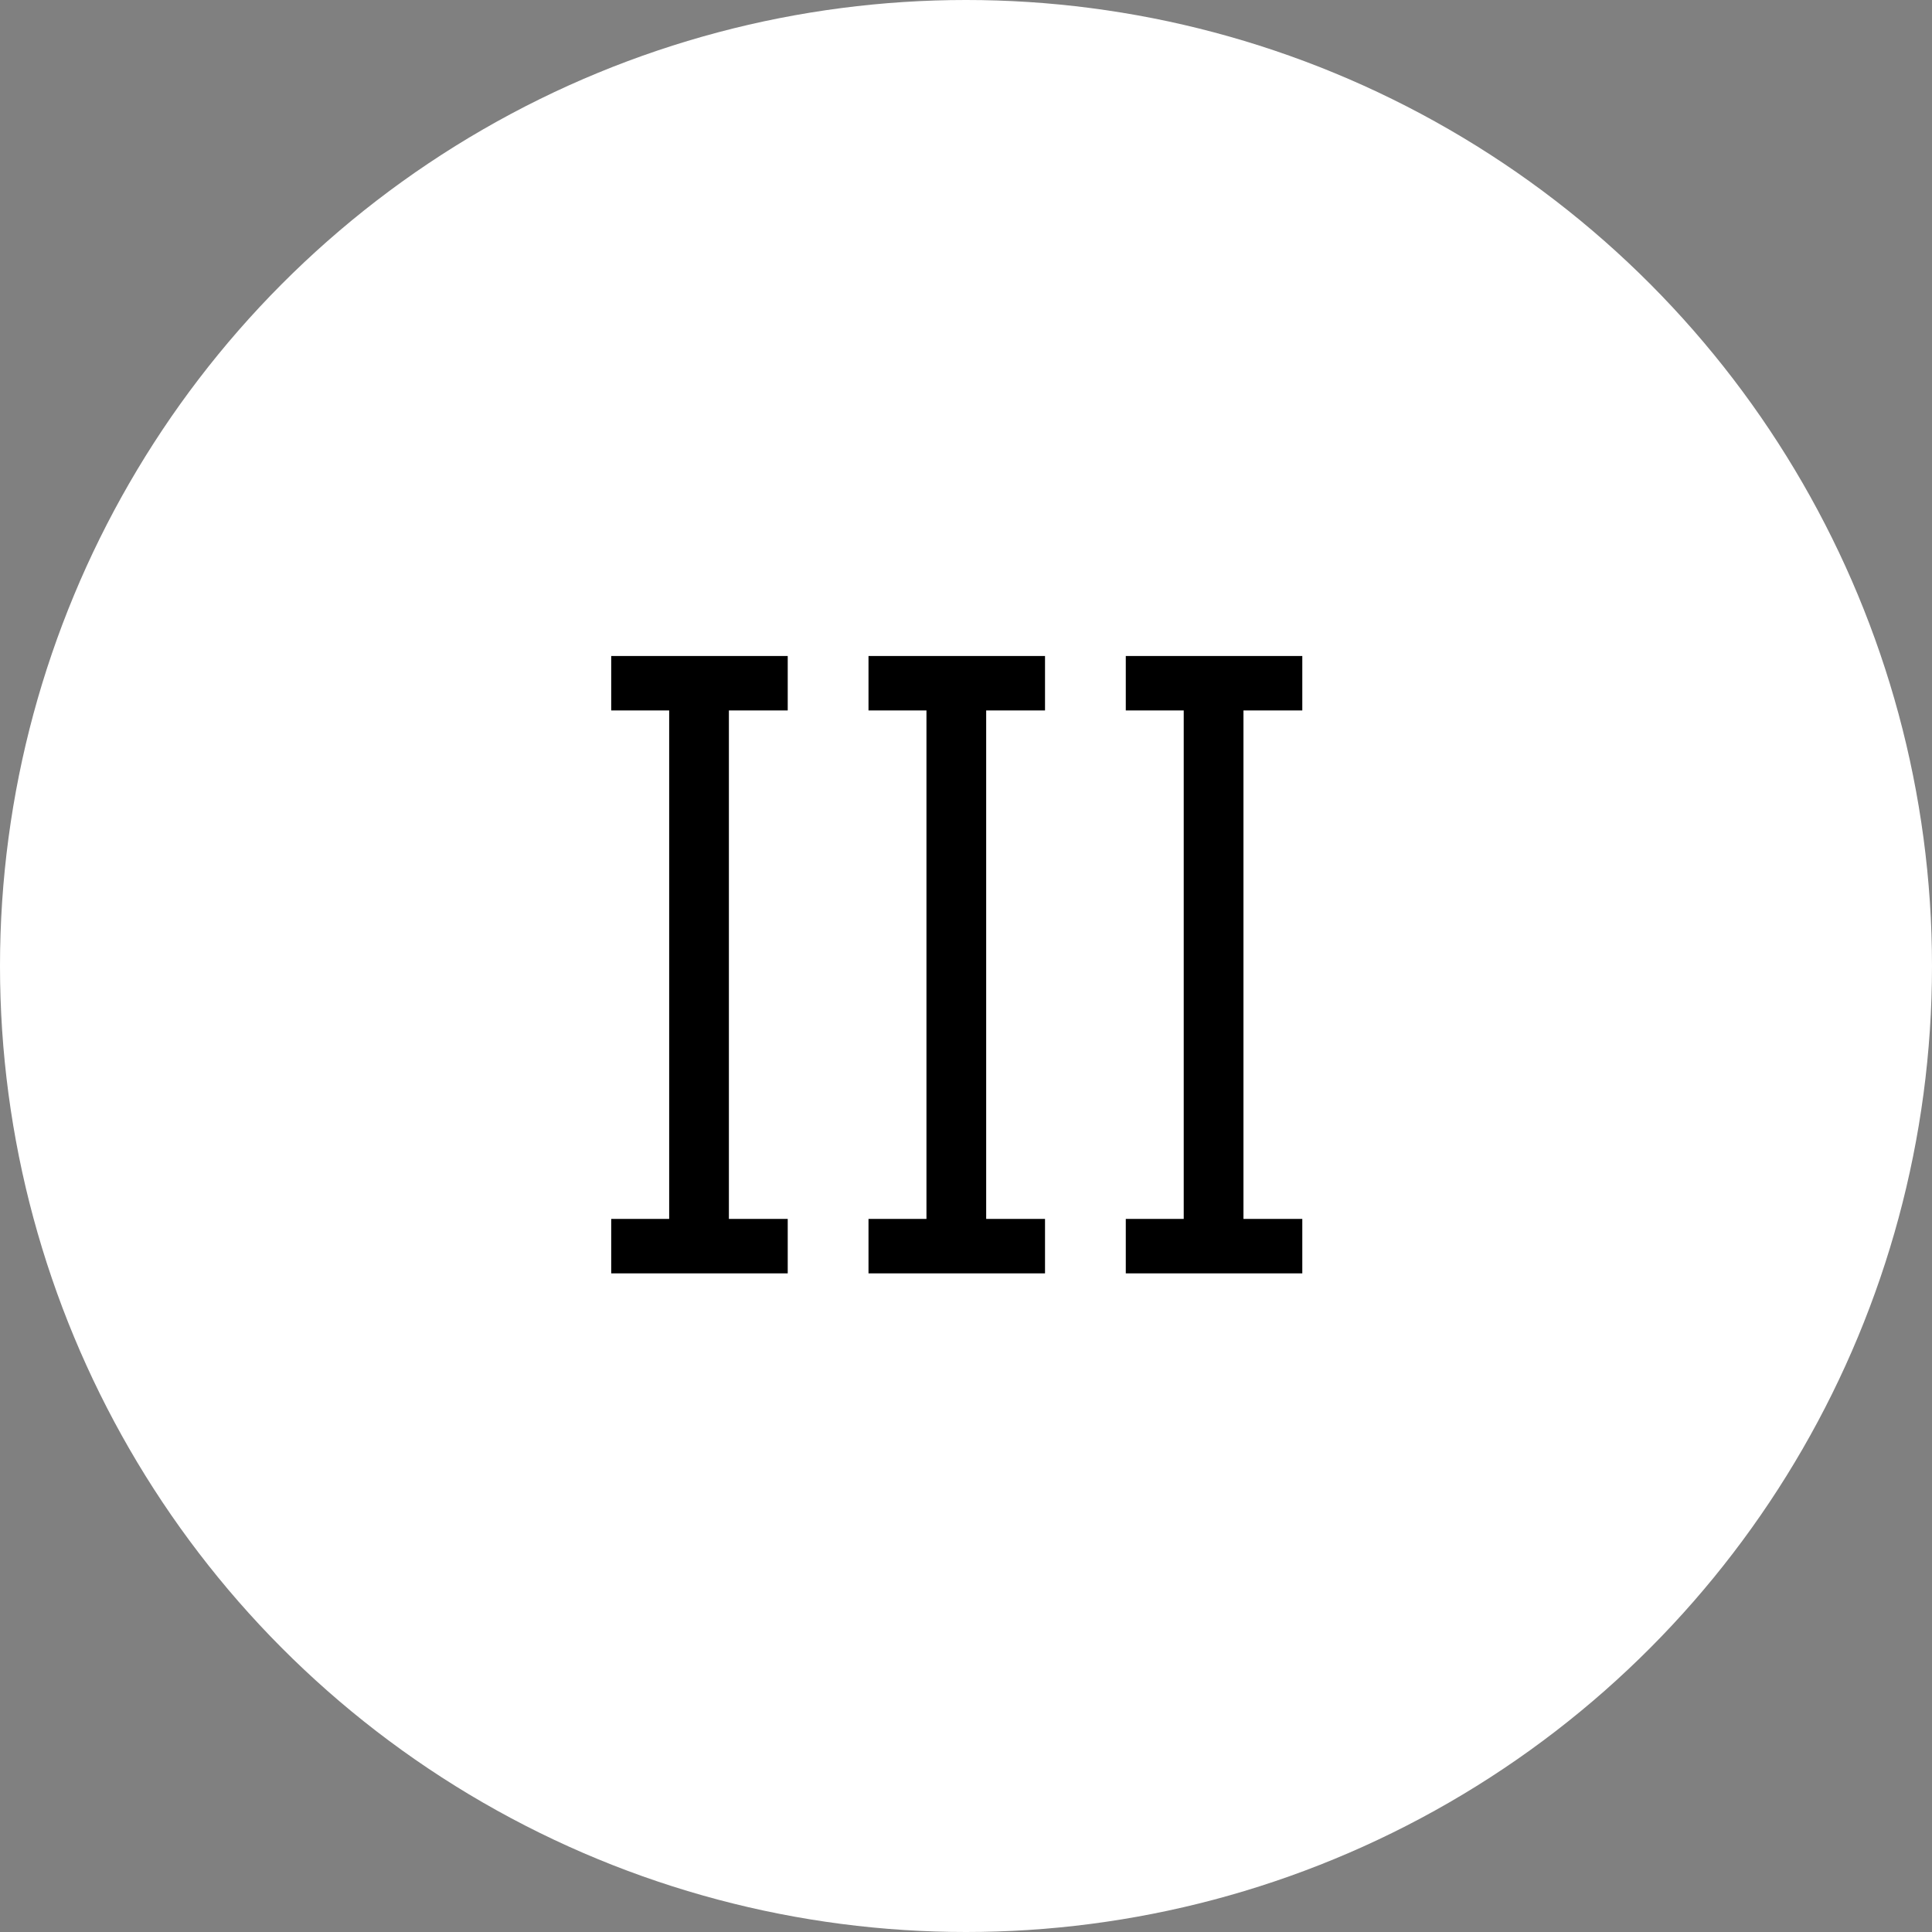 <svg width="88" height="88" viewBox="0 0 88 88" fill="none" xmlns="http://www.w3.org/2000/svg">
<rect x="0" y="0" width="88" height="88" fill="#808080" stroke="none"/>
<circle cx="44" cy="44" r="44" fill="white"/>
<path d="M27.84 58H35.88V55.52H33.2V32.36H35.88V29.88H27.84V32.36H30.48V55.52H27.84V58ZM39.559 58H47.599V55.52H44.919V32.36H47.599V29.88H39.559V32.36H42.199V55.52H39.559V58ZM51.278 58H59.318V55.52H56.638V32.36H59.318V29.88H51.278V32.36H53.917V55.52H51.278V58Z" fill="black"/>
</svg>
